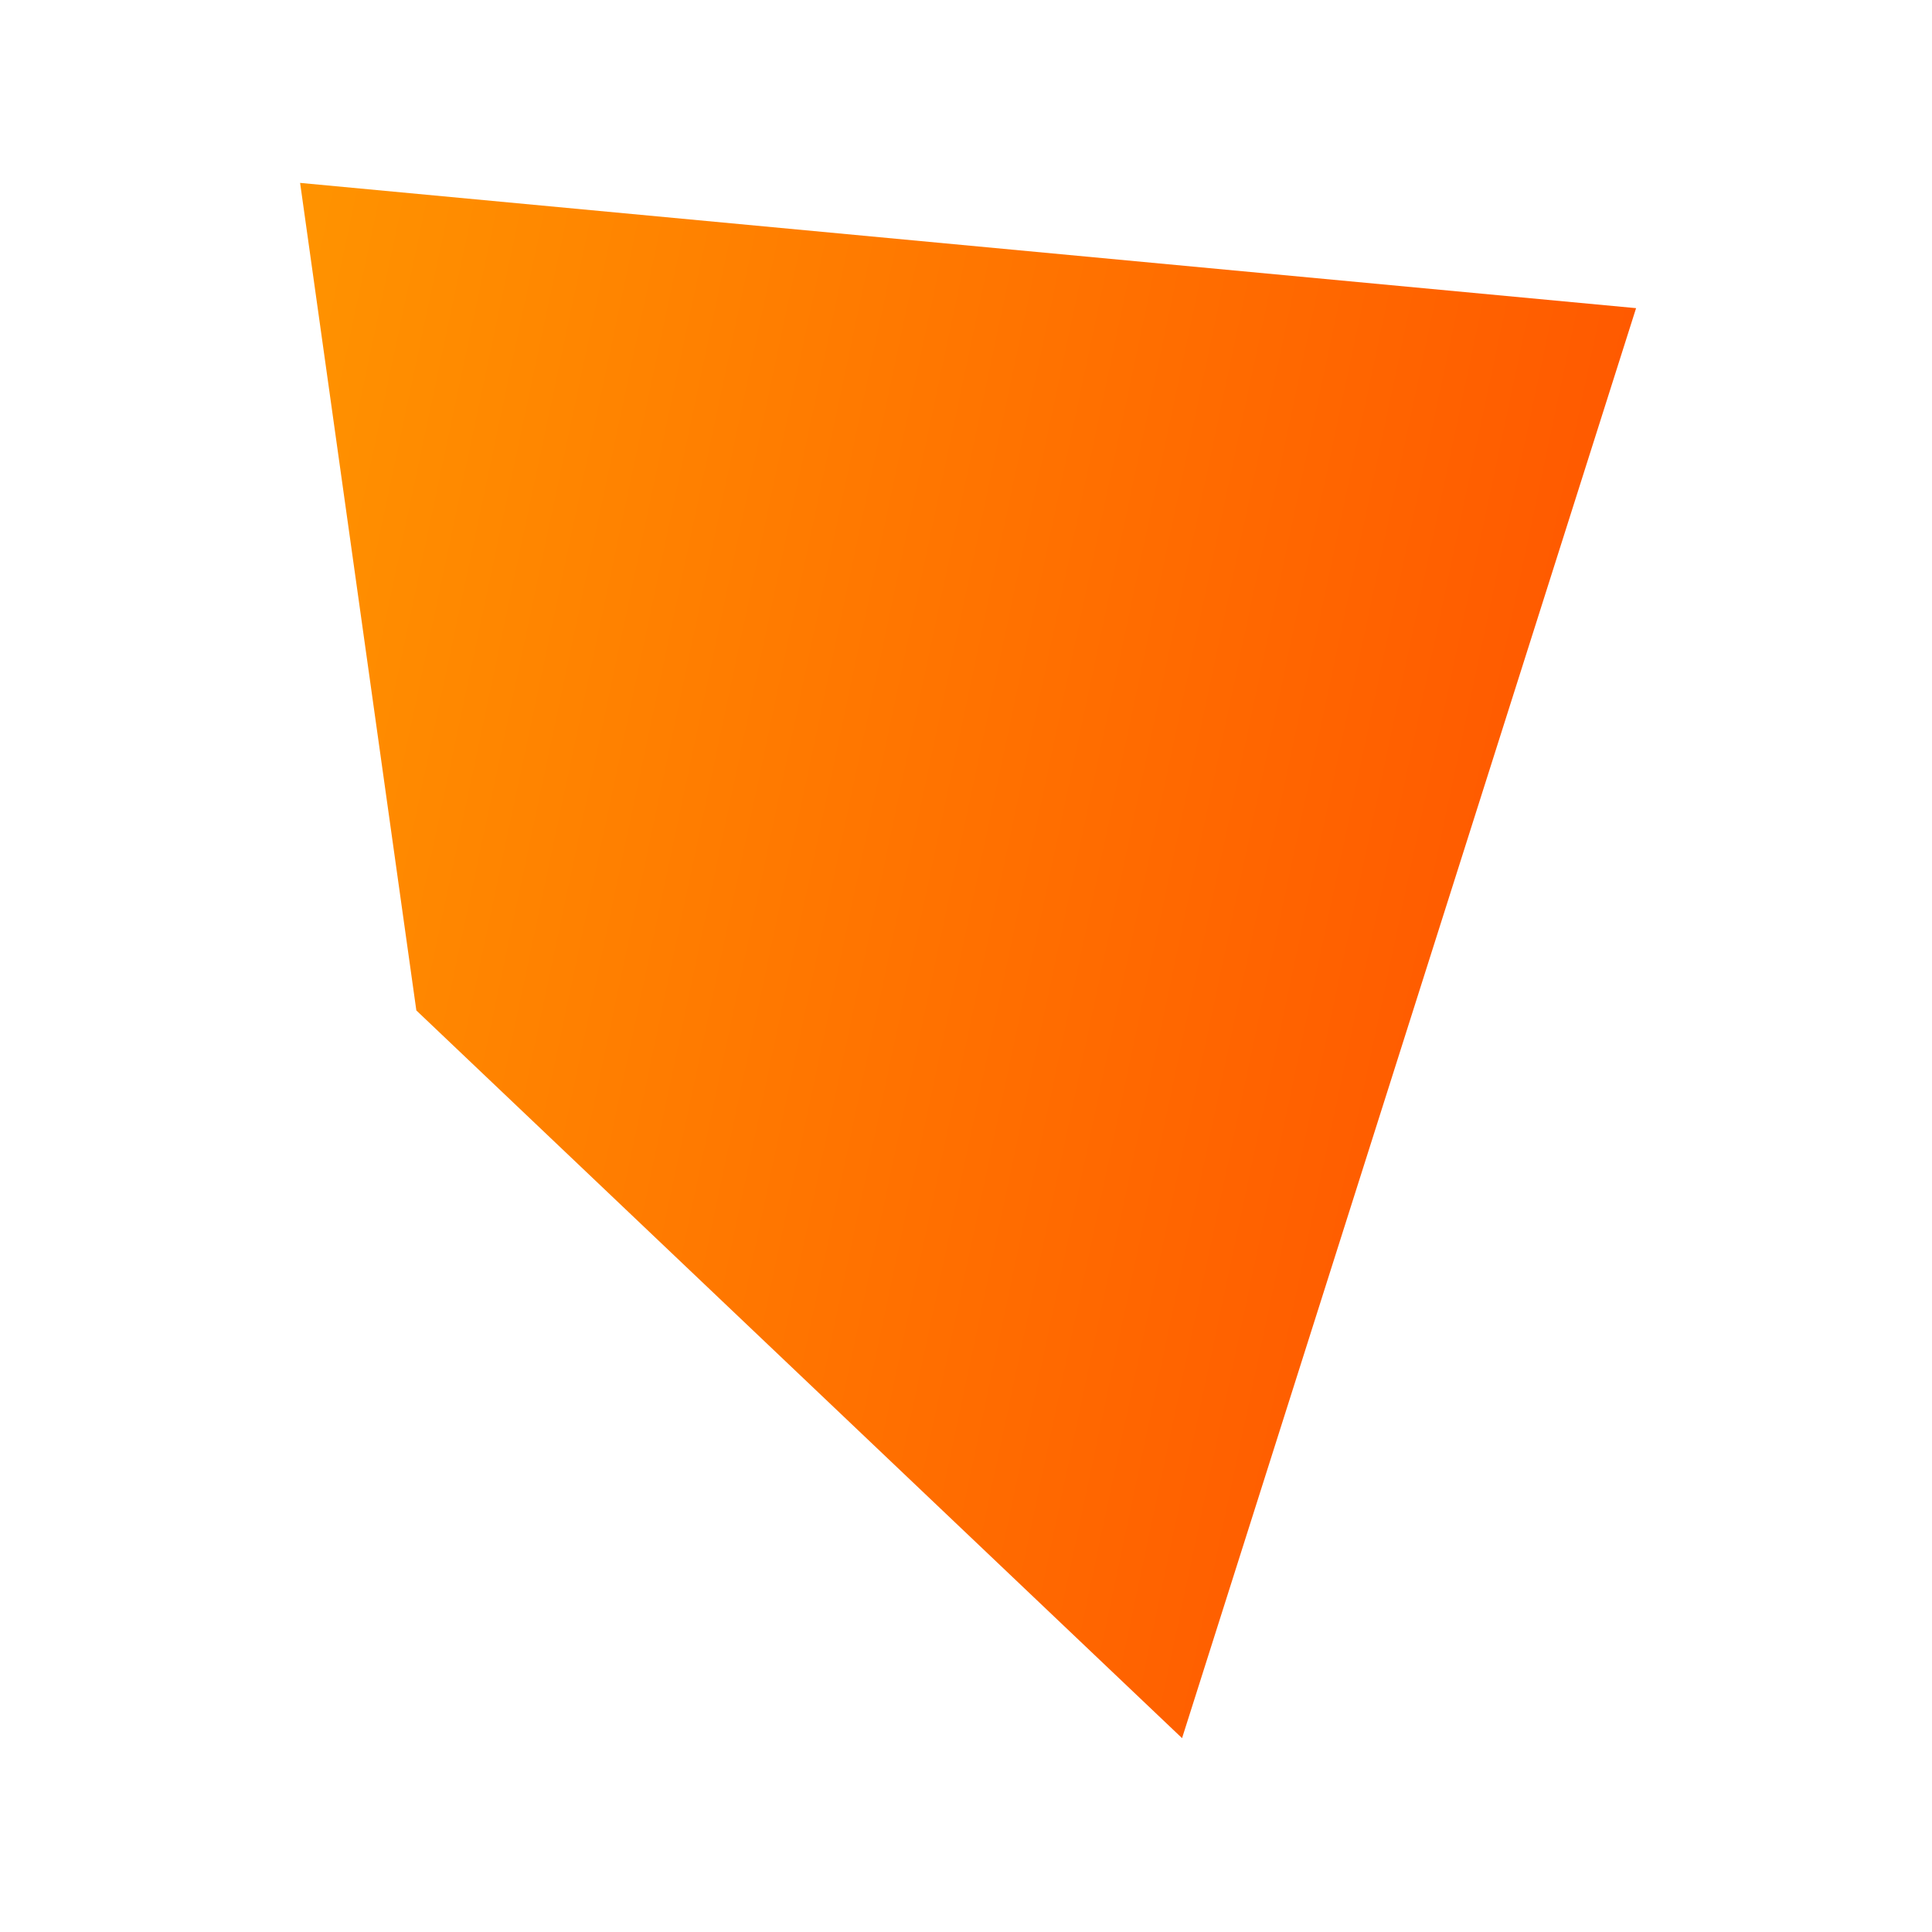 <svg width="6" height="6" viewBox="0 0 6 6" fill="none" xmlns="http://www.w3.org/2000/svg">
<path fill-rule="evenodd" clip-rule="evenodd" d="M1.293 3.138L0.932 0.568L5.081 0.957L3.671 5.398L1.293 3.138Z" fill="url(#paint0_linear_190_38722)"/>
<defs>
<linearGradient id="paint0_linear_190_38722" x1="0.069" y1="4.632" x2="4.118" y2="5.492" gradientUnits="userSpaceOnUse">
<stop stop-color="#FF9300"/>
<stop offset="1" stop-color="#FF5A00"/>
</linearGradient>
</defs>
</svg>
